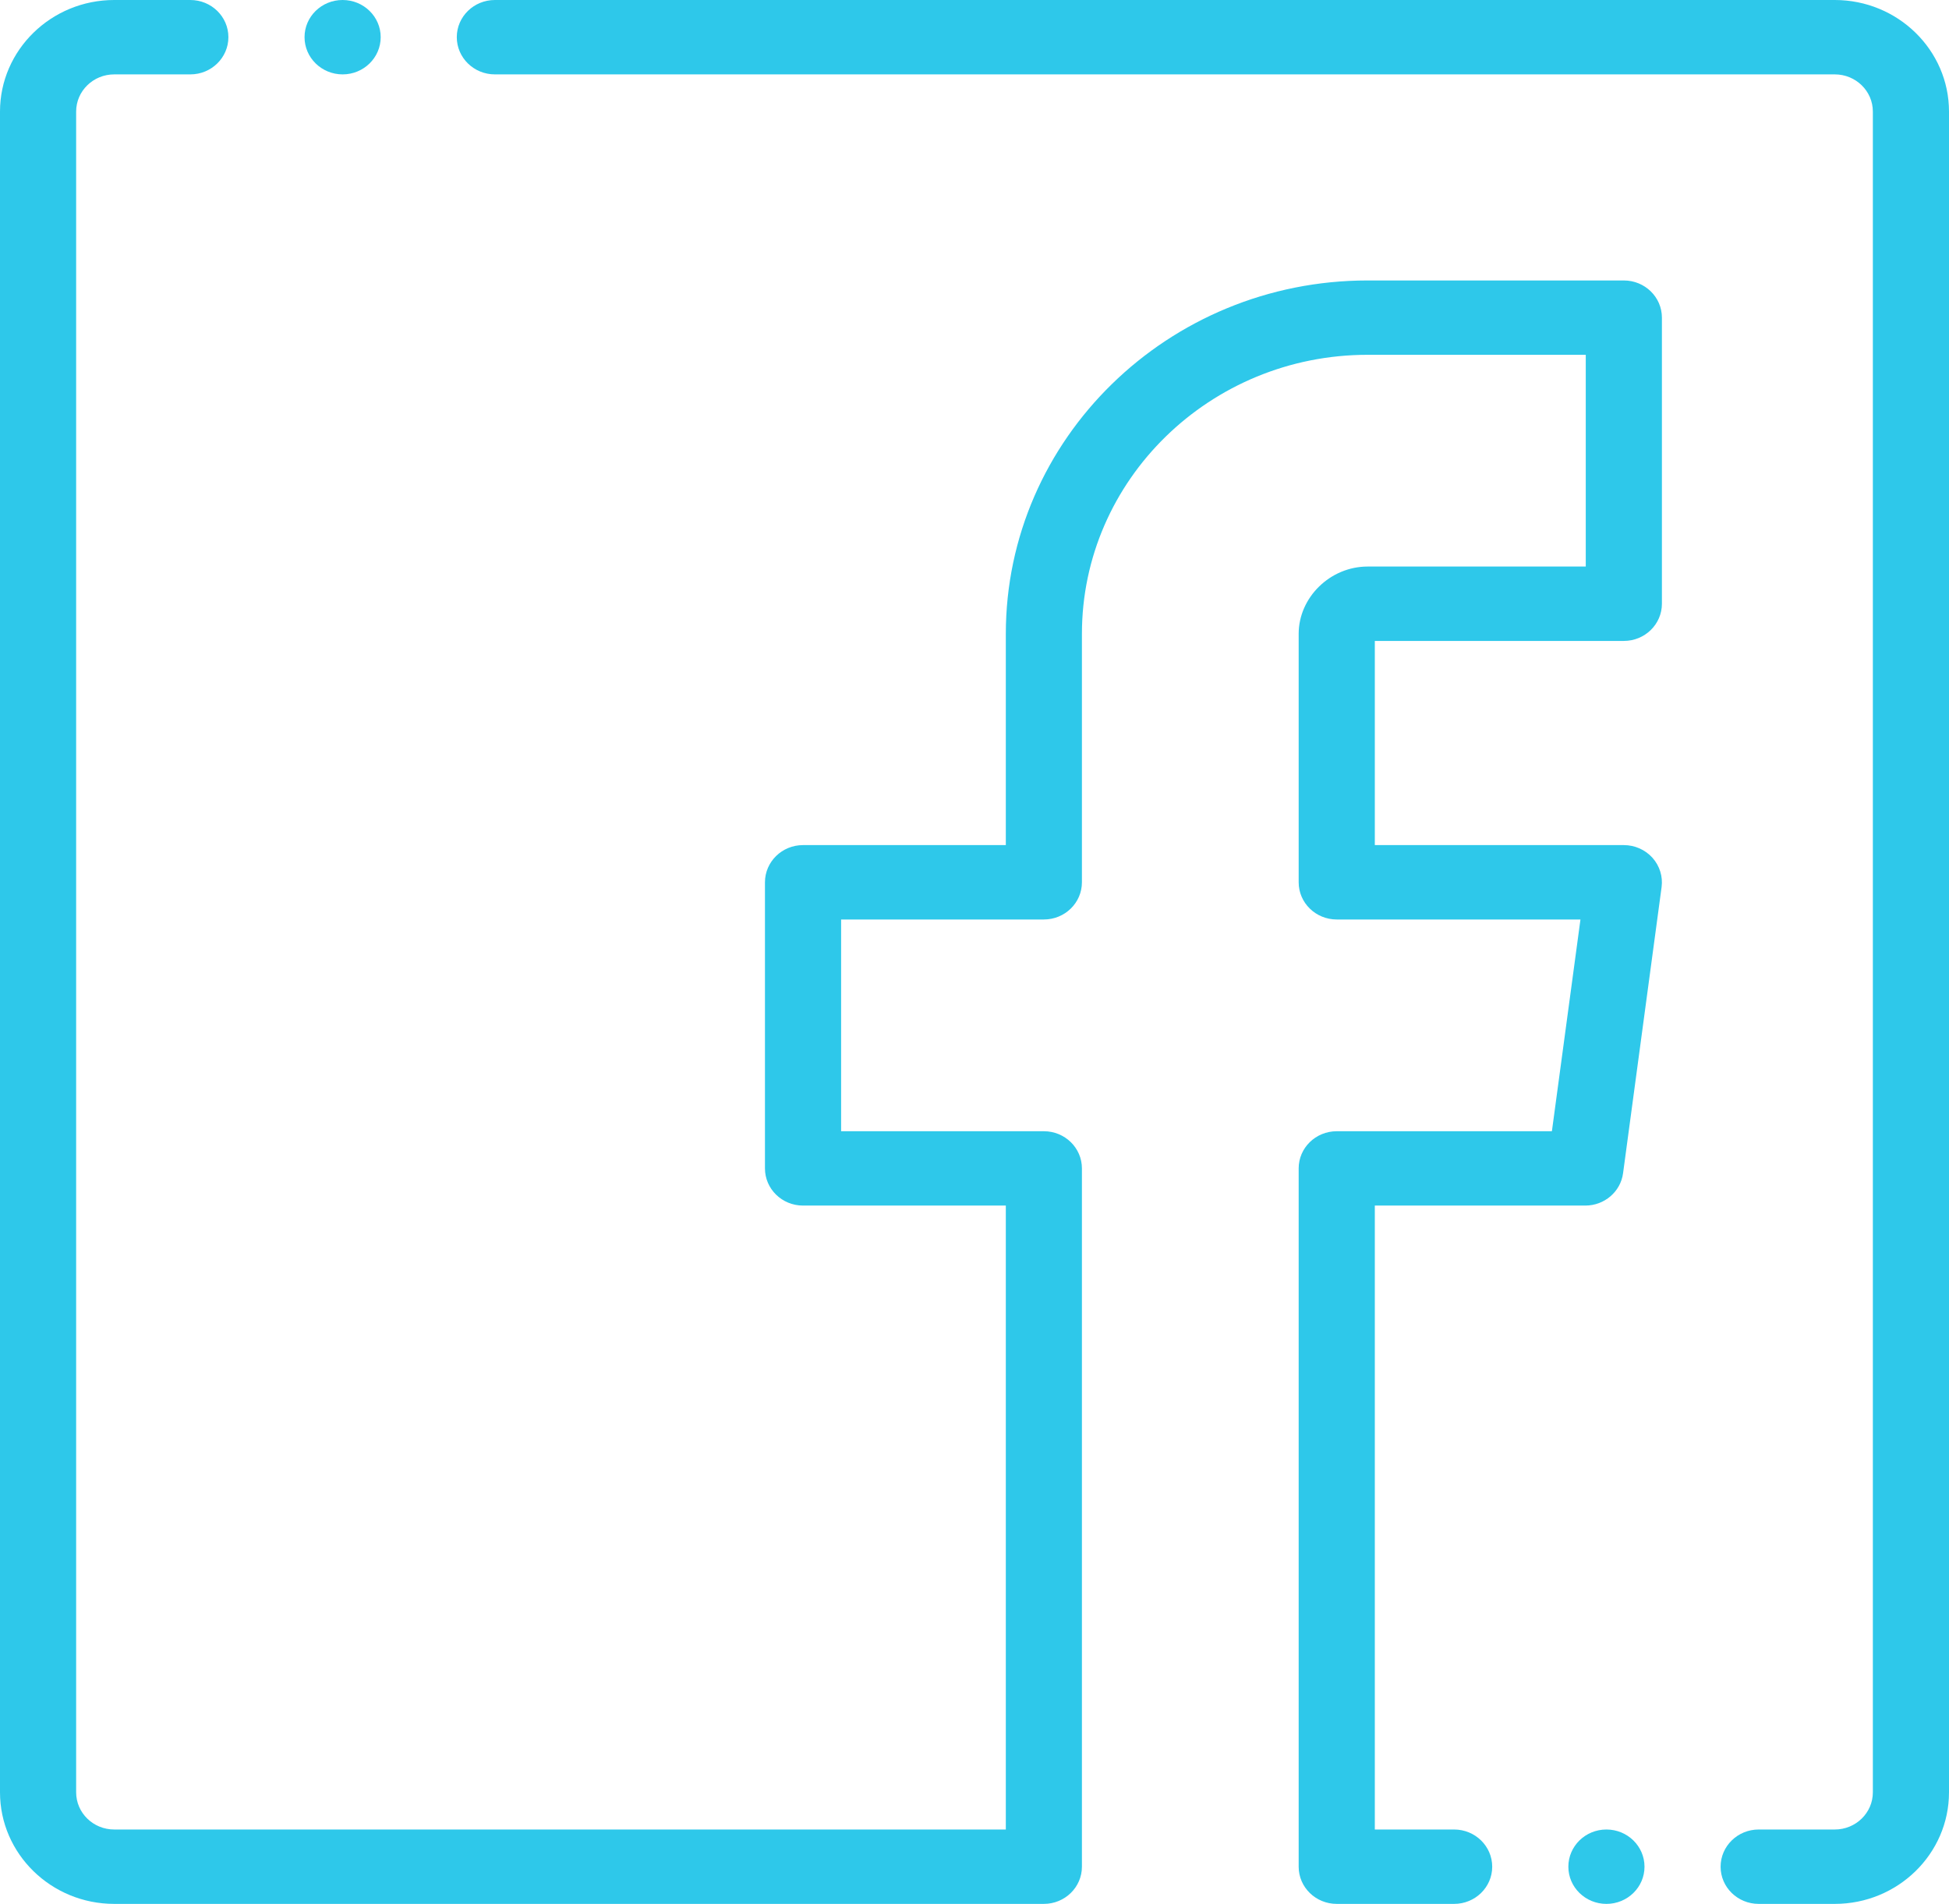<svg width="43" height="42" viewBox="0 0 43 42" fill="none" xmlns="http://www.w3.org/2000/svg">
<path d="M35.826 6.187H30.172C25.771 6.187 22.191 9.684 22.191 13.983V18.643H17.716C17.253 18.643 16.877 19.011 16.877 19.464V25.775C16.877 26.228 17.253 26.595 17.716 26.595H22.191V40.359H2.52C2.056 40.359 1.68 39.992 1.68 39.539V2.461C1.68 2.008 2.056 1.641 2.52 1.641H4.199C4.663 1.641 5.039 1.273 5.039 0.82C5.039 0.367 4.663 0 4.199 0H2.52C1.13 0 0 1.104 0 2.461V39.539C0 40.896 1.13 42 2.52 42H23.03C23.494 42 23.87 41.633 23.87 41.18V25.775C23.87 25.322 23.494 24.955 23.03 24.955H18.557V20.284H23.03C23.494 20.284 23.87 19.917 23.87 19.463V13.983C23.87 10.589 26.697 7.827 30.172 7.827H34.986V12.498H30.172C29.348 12.498 28.652 13.178 28.652 13.983V19.463C28.652 19.917 29.028 20.284 29.492 20.284H34.869L34.239 24.955H29.492C29.028 24.955 28.652 25.322 28.652 25.775V41.18C28.652 41.633 29.028 42 29.492 42H32.082C32.546 42 32.922 41.633 32.922 41.18C32.922 40.727 32.546 40.359 32.082 40.359H30.332V26.595H34.976C35.397 26.595 35.754 26.29 35.809 25.882L36.659 19.57C36.69 19.337 36.617 19.101 36.458 18.923C36.298 18.745 36.068 18.643 35.826 18.643H30.332V14.139H35.826C36.29 14.139 36.666 13.772 36.666 13.319V7.007C36.666 6.554 36.29 6.187 35.826 6.187Z" fill="#2EC8EA"/>
<path d="M40.48 0H10.918C10.454 0 10.078 0.367 10.078 0.82C10.078 1.273 10.454 1.641 10.918 1.641H40.48C40.944 1.641 41.32 2.008 41.32 2.461V39.539C41.32 39.992 40.944 40.359 40.48 40.359H38.801C38.337 40.359 37.961 40.727 37.961 41.18C37.961 41.633 38.337 42 38.801 42H40.48C41.87 42 43 40.896 43 39.539V2.461C43 1.104 41.87 0 40.48 0Z" fill="#2EC8EA"/>
<path d="M35.442 40.359H35.441C34.977 40.359 34.602 40.727 34.602 41.18C34.602 41.633 34.978 42 35.442 42C35.906 42 36.282 41.633 36.282 41.18C36.282 40.727 35.906 40.359 35.442 40.359Z" fill="#2EC8EA"/>
<path d="M7.559 1.641C8.023 1.641 8.399 1.273 8.399 0.82C8.399 0.367 8.023 0 7.559 0H7.558C7.094 0 6.719 0.367 6.719 0.82C6.719 1.273 7.095 1.641 7.559 1.641Z" fill="#2EC8EA"/>
</svg>
